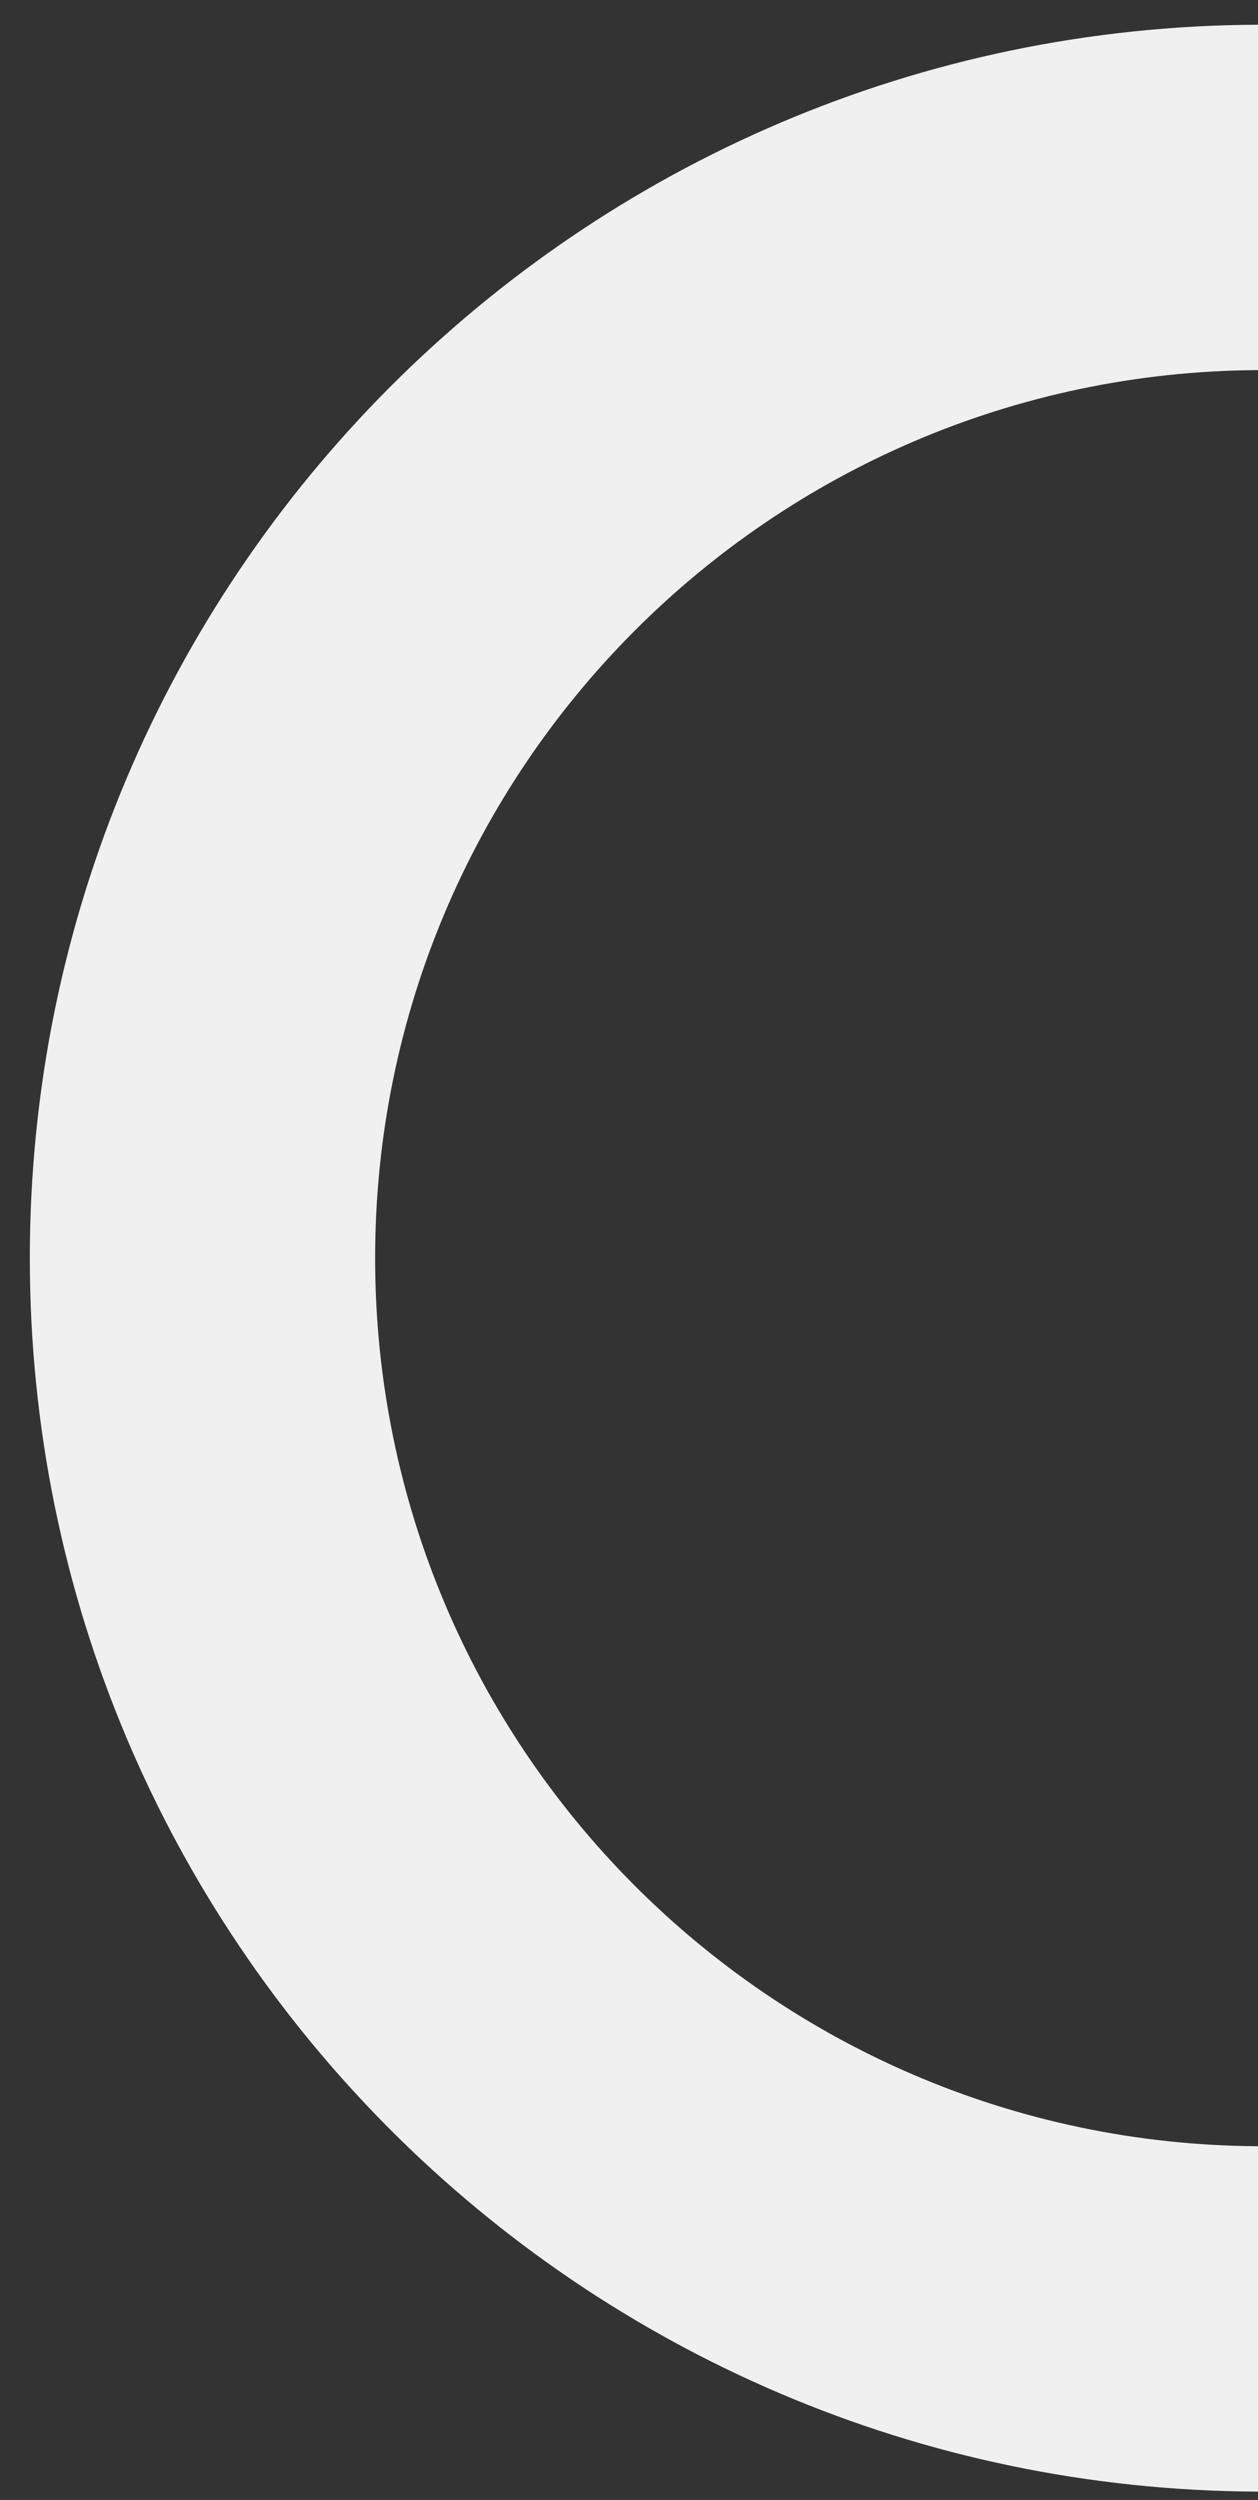 <?xml version="1.0" encoding="utf-8"?>
<!-- Generator: Adobe Illustrator 17.0.0, SVG Export Plug-In . SVG Version: 6.00 Build 0)  -->
<!DOCTYPE svg PUBLIC "-//W3C//DTD SVG 1.1//EN" "http://www.w3.org/Graphics/SVG/1.1/DTD/svg11.dtd">
<svg version="1.1" id="Layer_1" xmlns="http://www.w3.org/2000/svg" xmlns:xlink="http://www.w3.org/1999/xlink" x="0px" y="0px"
	 width="151px" height="300px" viewBox="0 0 151 300" enable-background="new 0 0 151 300" xml:space="preserve">
<rect x="0" y="0" width="151" height="300" fill="#333333" stroke="none"/>
<path fill="#F0F0F0" d="M151,2.967v41.447c-58.582,0.327-105.972,47.91-105.972,106.57S92.418,257.227,151,257.553V299
	C69.527,298.673,3.581,232.533,3.581,150.984S69.528,3.294,151,2.967z"/>
</svg>
